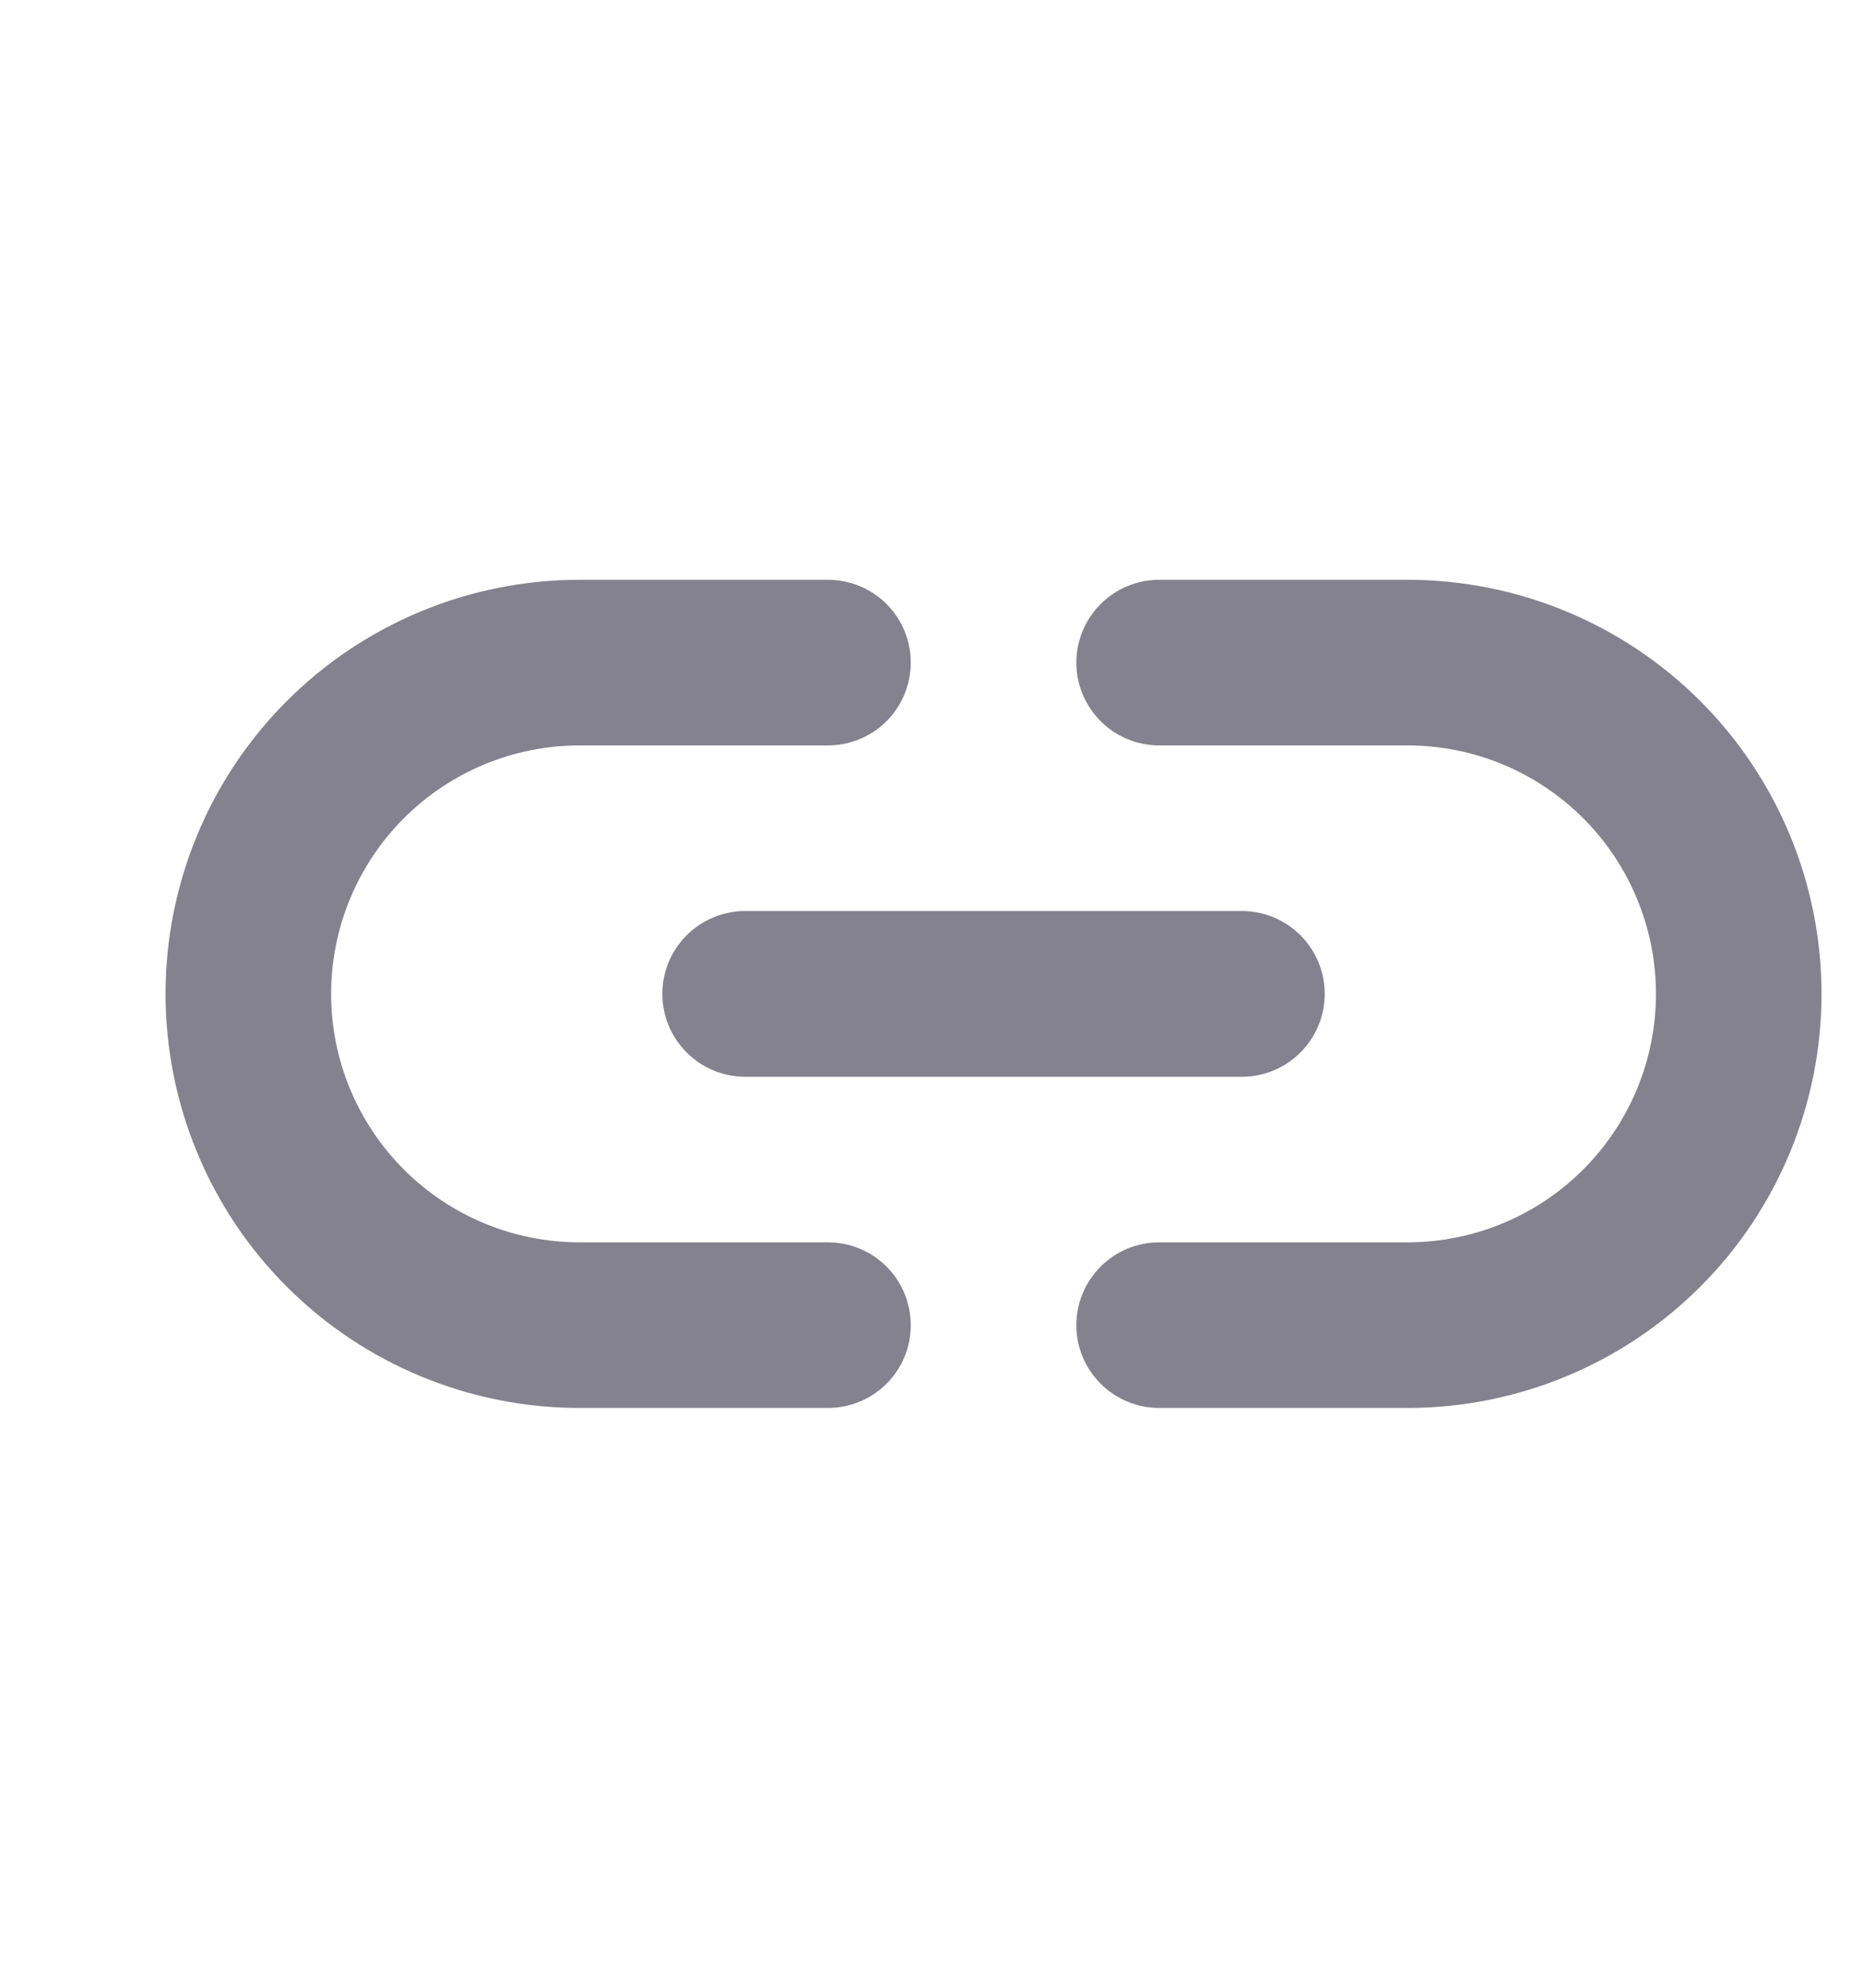 <svg width="15" height="16" viewBox="0 0 15 16" fill="none" xmlns="http://www.w3.org/2000/svg">
<path d="M5.333 8C5.333 8.177 5.403 8.346 5.528 8.471C5.653 8.597 5.823 8.667 6 8.667H10C10.177 8.667 10.346 8.597 10.471 8.471C10.596 8.346 10.666 8.177 10.666 8C10.666 7.823 10.596 7.654 10.471 7.529C10.346 7.404 10.177 7.333 10 7.333H6C5.823 7.333 5.653 7.404 5.528 7.529C5.403 7.654 5.333 7.823 5.333 8ZM6.666 10H4.666C4.136 10 3.627 9.789 3.252 9.414C2.877 9.039 2.666 8.531 2.666 8C2.666 7.47 2.877 6.961 3.252 6.586C3.627 6.211 4.136 6 4.666 6H6.666C6.843 6 7.013 5.93 7.138 5.805C7.263 5.68 7.333 5.51 7.333 5.333C7.333 5.157 7.263 4.987 7.138 4.862C7.013 4.737 6.843 4.667 6.666 4.667H4.666C3.782 4.667 2.934 5.018 2.309 5.643C1.684 6.268 1.333 7.116 1.333 8C1.333 8.884 1.684 9.732 2.309 10.357C2.934 10.982 3.782 11.333 4.666 11.333H6.666C6.843 11.333 7.013 11.263 7.138 11.138C7.263 11.013 7.333 10.844 7.333 10.667C7.333 10.49 7.263 10.32 7.138 10.195C7.013 10.07 6.843 10 6.666 10ZM11.333 4.667H9.333C9.156 4.667 8.987 4.737 8.862 4.862C8.737 4.987 8.666 5.157 8.666 5.333C8.666 5.51 8.737 5.68 8.862 5.805C8.987 5.93 9.156 6 9.333 6H11.333C11.863 6 12.372 6.211 12.747 6.586C13.122 6.961 13.333 7.47 13.333 8C13.333 8.531 13.122 9.039 12.747 9.414C12.372 9.789 11.863 10 11.333 10H9.333C9.156 10 8.987 10.07 8.862 10.195C8.737 10.32 8.666 10.49 8.666 10.667C8.666 10.844 8.737 11.013 8.862 11.138C8.987 11.263 9.156 11.333 9.333 11.333H11.333C12.217 11.333 13.065 10.982 13.69 10.357C14.315 9.732 14.666 8.884 14.666 8C14.666 7.116 14.315 6.268 13.69 5.643C13.065 5.018 12.217 4.667 11.333 4.667Z" fill="#83828E"/>
</svg>
